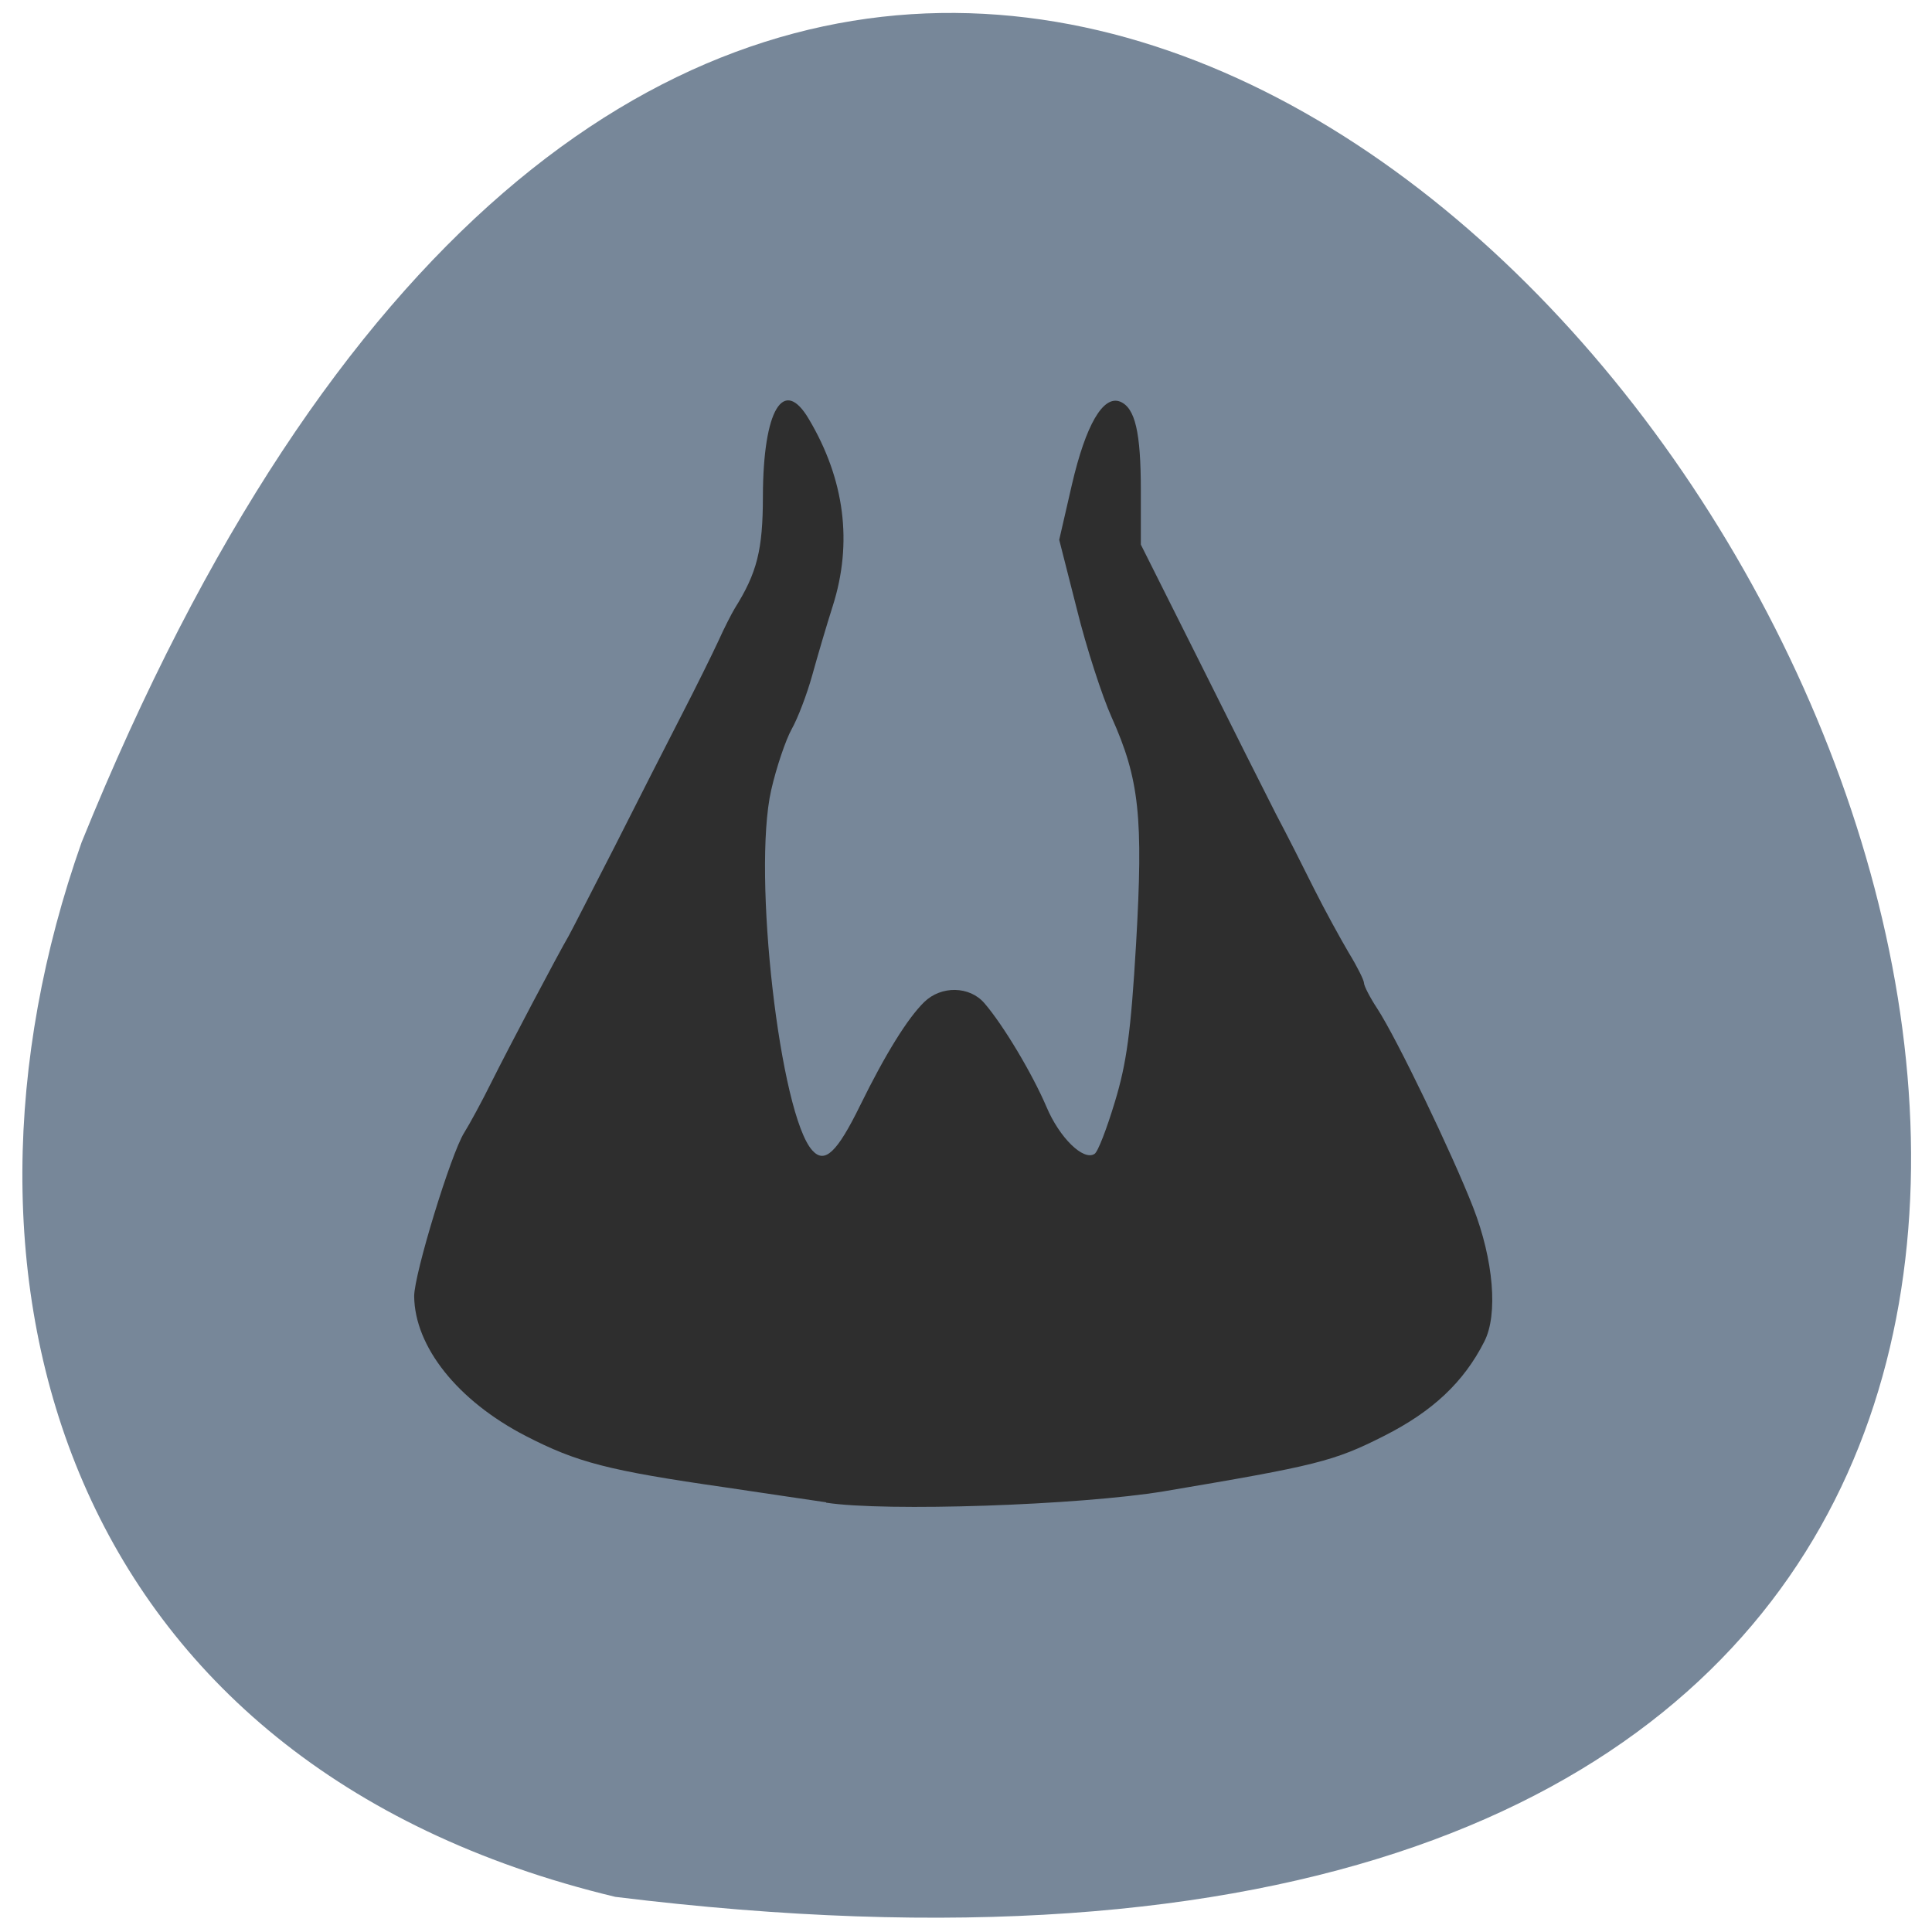 <svg xmlns="http://www.w3.org/2000/svg" viewBox="0 0 32 32"><path d="m 10.191 31.418 c 45.08 5.555 7.715 -58.34 -8.84 -17.465 c -2.539 7.184 -0.336 15.262 8.84 17.465" fill="#778799"/><path d="m 13.684 24.883 c -0.289 -0.043 -1.035 -0.152 -1.66 -0.246 c -1.957 -0.281 -2.465 -0.414 -3.32 -0.855 c -1.125 -0.582 -1.836 -1.477 -1.844 -2.313 c 0 -0.367 0.609 -2.359 0.828 -2.707 c 0.086 -0.137 0.293 -0.516 0.453 -0.84 c 0.289 -0.578 1.105 -2.125 1.277 -2.418 c 0.047 -0.082 0.387 -0.75 0.762 -1.48 c 0.371 -0.734 0.867 -1.711 1.105 -2.172 c 0.238 -0.461 0.512 -1.016 0.613 -1.234 c 0.098 -0.219 0.223 -0.461 0.273 -0.543 c 0.367 -0.586 0.465 -0.965 0.465 -1.855 c 0.004 -1.43 0.34 -1.996 0.762 -1.277 c 0.594 1 0.727 2.051 0.395 3.094 c -0.102 0.32 -0.254 0.836 -0.34 1.148 c -0.086 0.309 -0.238 0.711 -0.34 0.891 c -0.098 0.176 -0.254 0.633 -0.34 1.012 c -0.313 1.383 0.145 5.387 0.684 5.969 c 0.203 0.223 0.406 0.035 0.789 -0.746 c 0.418 -0.852 0.789 -1.449 1.063 -1.715 c 0.281 -0.273 0.75 -0.266 0.996 0.02 c 0.316 0.367 0.793 1.168 1.027 1.715 c 0.215 0.512 0.613 0.902 0.797 0.781 c 0.055 -0.031 0.203 -0.418 0.336 -0.859 c 0.195 -0.641 0.266 -1.156 0.352 -2.621 c 0.121 -2.098 0.055 -2.727 -0.406 -3.754 c -0.156 -0.348 -0.418 -1.152 -0.574 -1.785 l -0.293 -1.152 l 0.211 -0.918 c 0.23 -0.988 0.516 -1.48 0.797 -1.371 c 0.25 0.102 0.344 0.508 0.344 1.473 v 0.895 l 0.969 1.934 c 0.531 1.066 1.102 2.203 1.27 2.531 c 0.172 0.324 0.453 0.879 0.629 1.234 c 0.176 0.352 0.438 0.828 0.574 1.059 c 0.141 0.23 0.254 0.457 0.254 0.504 c 0 0.047 0.098 0.238 0.219 0.422 c 0.324 0.496 1.238 2.395 1.59 3.297 c 0.336 0.867 0.414 1.77 0.184 2.219 c -0.34 0.672 -0.855 1.156 -1.66 1.563 c -0.832 0.422 -1.121 0.492 -3.648 0.918 c -1.391 0.23 -4.609 0.34 -5.594 0.188" fill="#2e2e2e"/></svg>